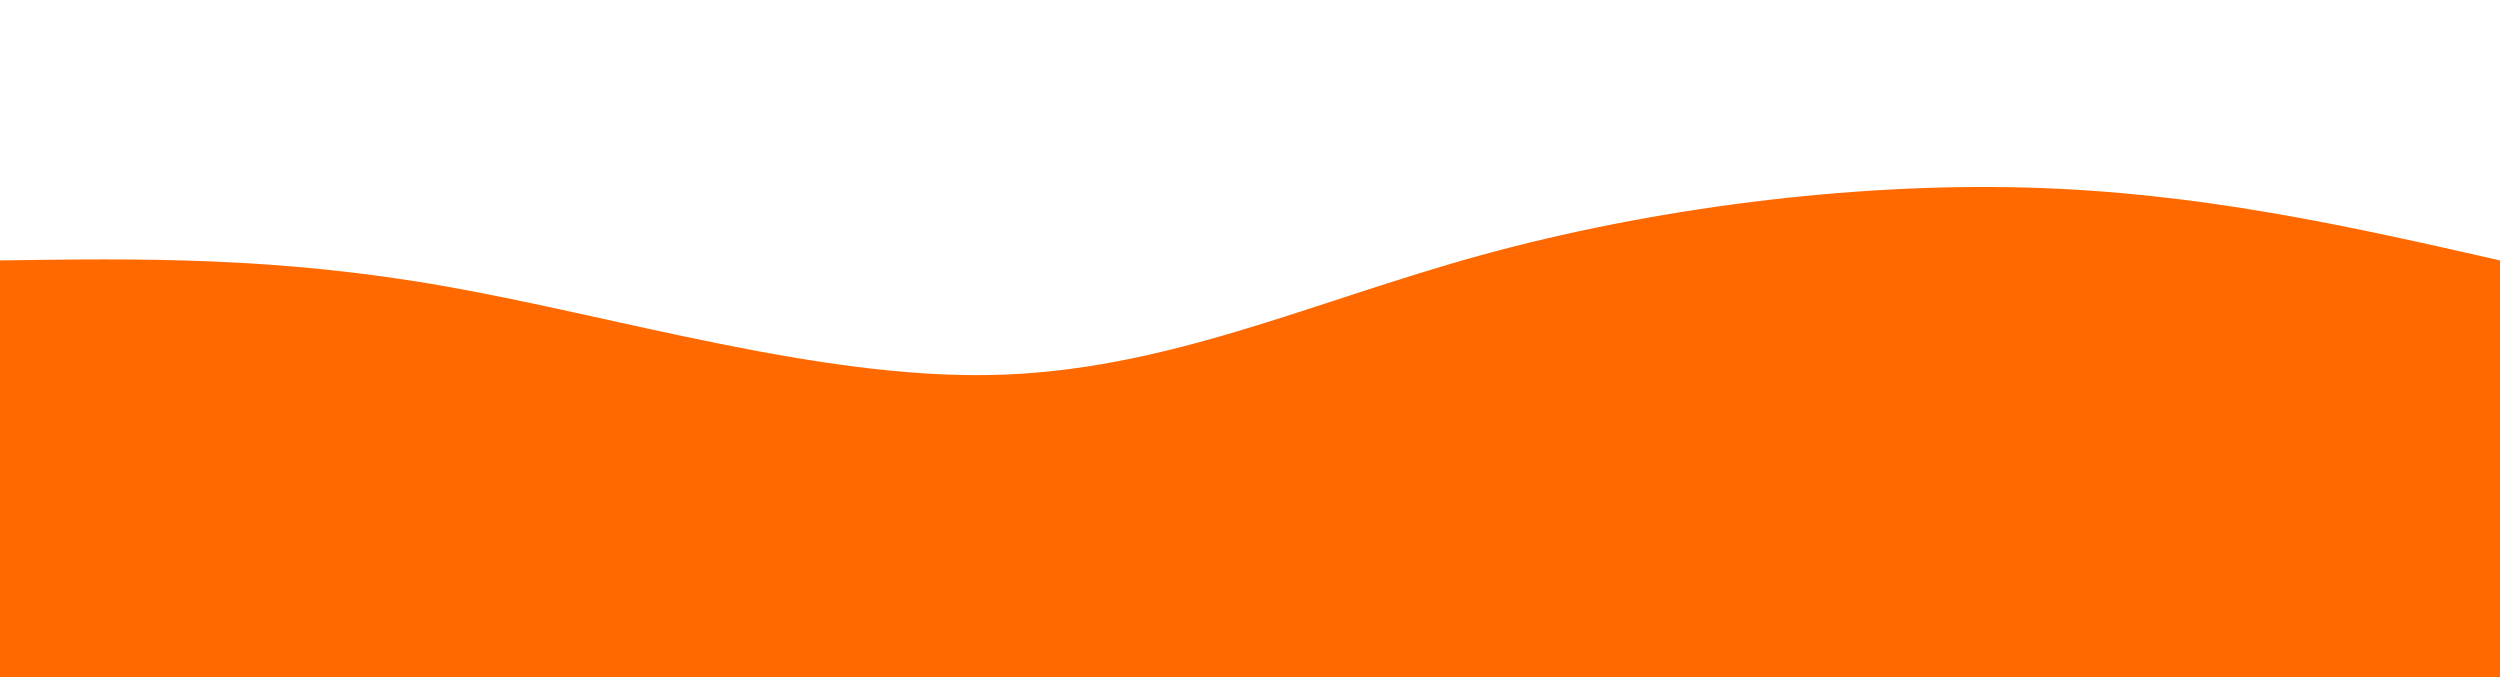<svg width="100%" height="100%" id="svg" viewBox="0 0 1440 390" xmlns="http://www.w3.org/2000/svg" class="transition duration-300 ease-in-out delay-150"><style>
          .path-0{
            animation:pathAnim-0 4s;
            animation-timing-function: linear;
            animation-iteration-count: infinite;
          }
          @keyframes pathAnim-0{
            0%{
              d: path("M 0,400 L 0,150 C 79.55,148.852 159.1,147.703 257,165 C 354.9,182.297 471.148,218.038 571,216 C 670.852,213.962 754.306,174.144 853,147 C 951.694,119.856 1065.627,105.388 1166,108 C 1266.373,110.612 1353.187,130.306 1440,150 L 1440,400 L 0,400 Z");
            }
            25%{
              d: path("M 0,400 L 0,150 C 101.914,155.407 203.828,160.813 313,173 C 422.172,185.187 538.603,204.153 613,217 C 687.397,229.847 719.761,236.574 813,218 C 906.239,199.426 1060.354,155.55 1175,140 C 1289.646,124.45 1364.823,137.225 1440,150 L 1440,400 L 0,400 Z");
            }
            50%{
              d: path("M 0,400 L 0,150 C 103.301,150.191 206.603,150.383 298,159 C 389.397,167.617 468.89,184.66 568,178 C 667.11,171.34 785.837,140.976 882,151 C 978.163,161.024 1051.761,211.435 1141,218 C 1230.239,224.565 1335.12,187.282 1440,150 L 1440,400 L 0,400 Z");
            }
            75%{
              d: path("M 0,400 L 0,150 C 118.746,125.311 237.493,100.622 339,94 C 440.507,87.378 524.775,98.823 603,99 C 681.225,99.177 753.407,88.086 843,93 C 932.593,97.914 1039.598,118.833 1142,131 C 1244.402,143.167 1342.201,146.584 1440,150 L 1440,400 L 0,400 Z");
            }
            100%{
              d: path("M 0,400 L 0,150 C 79.55,148.852 159.1,147.703 257,165 C 354.9,182.297 471.148,218.038 571,216 C 670.852,213.962 754.306,174.144 853,147 C 951.694,119.856 1065.627,105.388 1166,108 C 1266.373,110.612 1353.187,130.306 1440,150 L 1440,400 L 0,400 Z");
            }
          }</style><path d="M 0,400 L 0,150 C 79.55,148.852 159.1,147.703 257,165 C 354.9,182.297 471.148,218.038 571,216 C 670.852,213.962 754.306,174.144 853,147 C 951.694,119.856 1065.627,105.388 1166,108 C 1266.373,110.612 1353.187,130.306 1440,150 L 1440,400 L 0,400 Z" stroke="none" stroke-width="0" fill="#ff6900" fill-opacity="1" class="transition-all duration-300 ease-in-out delay-150 path-0"></path></svg>